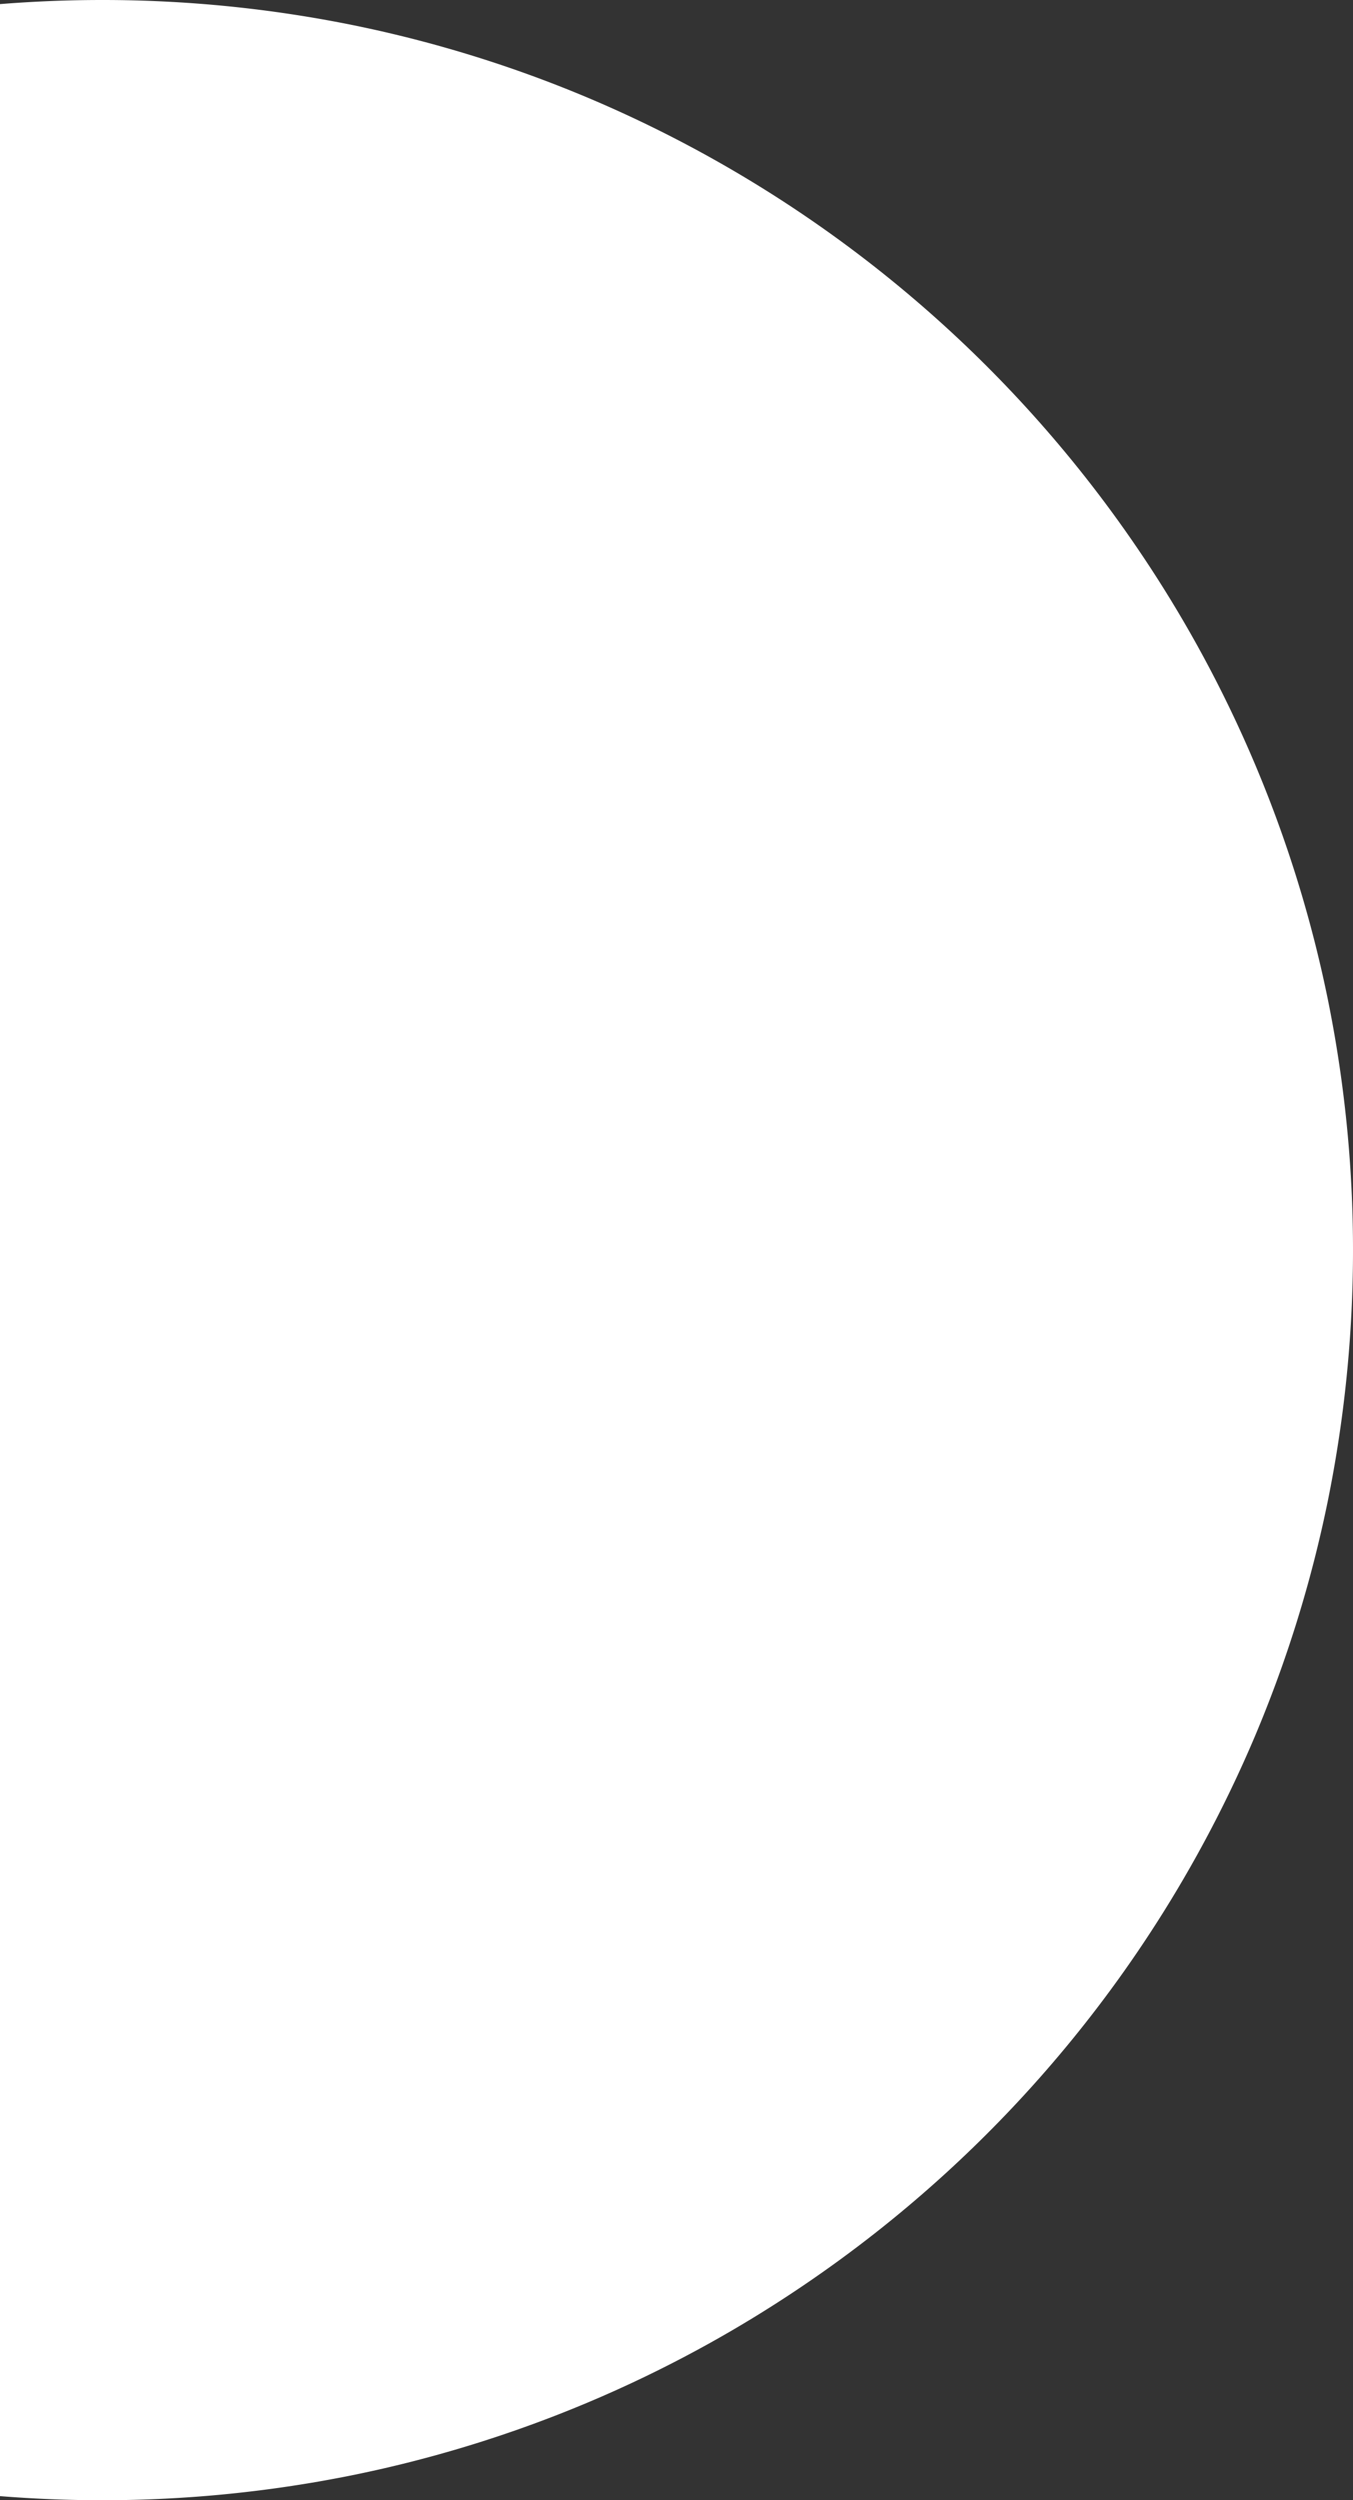 <svg xmlns="http://www.w3.org/2000/svg" width="190" height="351" viewBox="0 0 190 351">
  <rect x="0" y="0" width="190" height="351" fill="#333333" stroke="none"/>
  <path id="Subtraction_5" data-name="Subtraction 5" d="M175.66,0a177.117,177.117,0,0,0-35.4,3.566A174.785,174.785,0,0,0,77.447,29.973,176.034,176.034,0,0,0,13.8,107.187,174.5,174.5,0,0,0,3.569,140.131a177.054,177.054,0,0,0,0,70.739A174.455,174.455,0,0,0,30,273.624a176.153,176.153,0,0,0,77.285,63.585,174.889,174.889,0,0,0,32.973,10.226A177.116,177.116,0,0,0,175.66,351c4.775,0,9.6-.194,14.34-.576V.576C185.257.194,180.433,0,175.66,0Z" transform="translate(190 351) rotate(180)" fill="#fff"/>
</svg>

